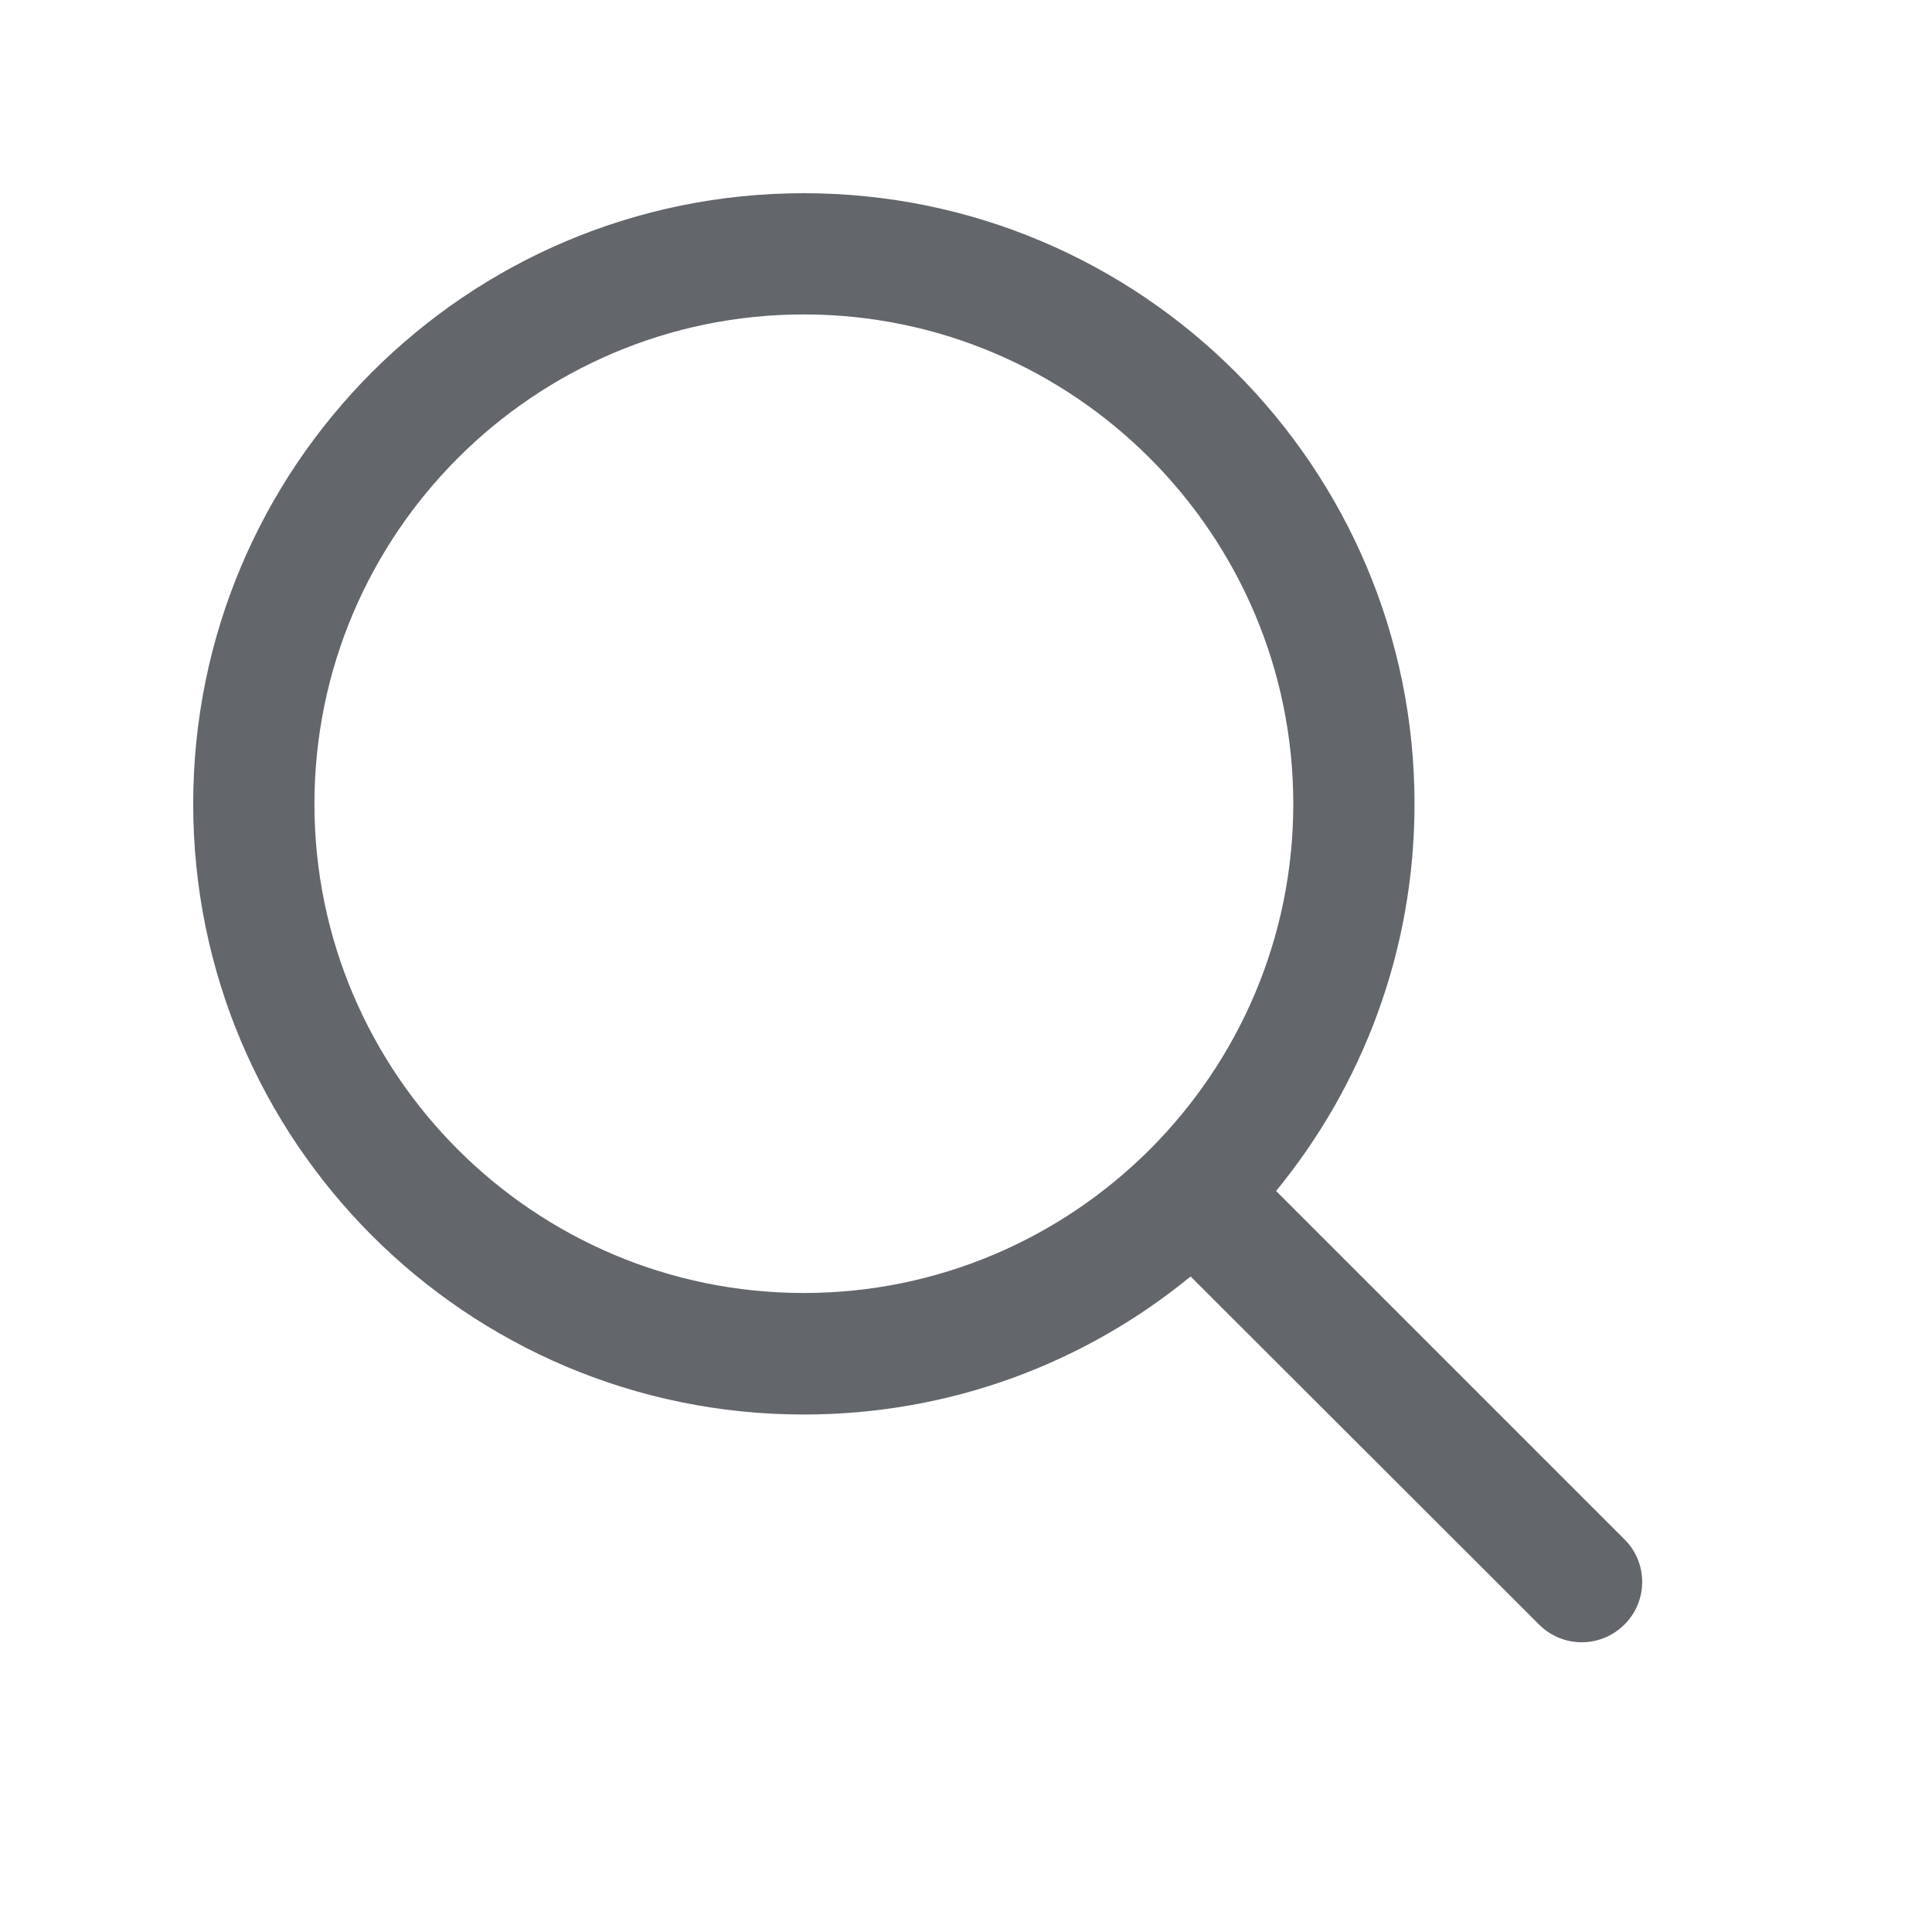<svg width="20" height="20" viewBox="0 0 20 20" fill="none" xmlns="http://www.w3.org/2000/svg">
<g clip-path="url(#clip0_1088_2207)">
<path d="M16.816 15.935L13.21 12.329C14.104 11.239 14.643 9.843 14.643 8.322C14.643 4.832 11.811 2 8.321 2C4.829 2 2 4.832 2 8.322C2 11.812 4.829 14.643 8.321 14.643C9.843 14.643 11.236 14.107 12.325 13.214L15.932 16.817C16.177 17.062 16.571 17.062 16.816 16.817C17.061 16.575 17.061 16.177 16.816 15.935ZM8.321 13.385C5.527 13.385 3.255 11.114 3.255 8.322C3.255 5.53 5.527 3.255 8.321 3.255C11.113 3.255 13.388 5.53 13.388 8.322C13.388 11.114 11.113 13.385 8.321 13.385Z" fill="#63666A"/>
</g>
<defs>
<clipPath id="clip0_1088_2207">
<rect width="20" height="20" fill="white"/>
</clipPath>
</defs>
</svg>
